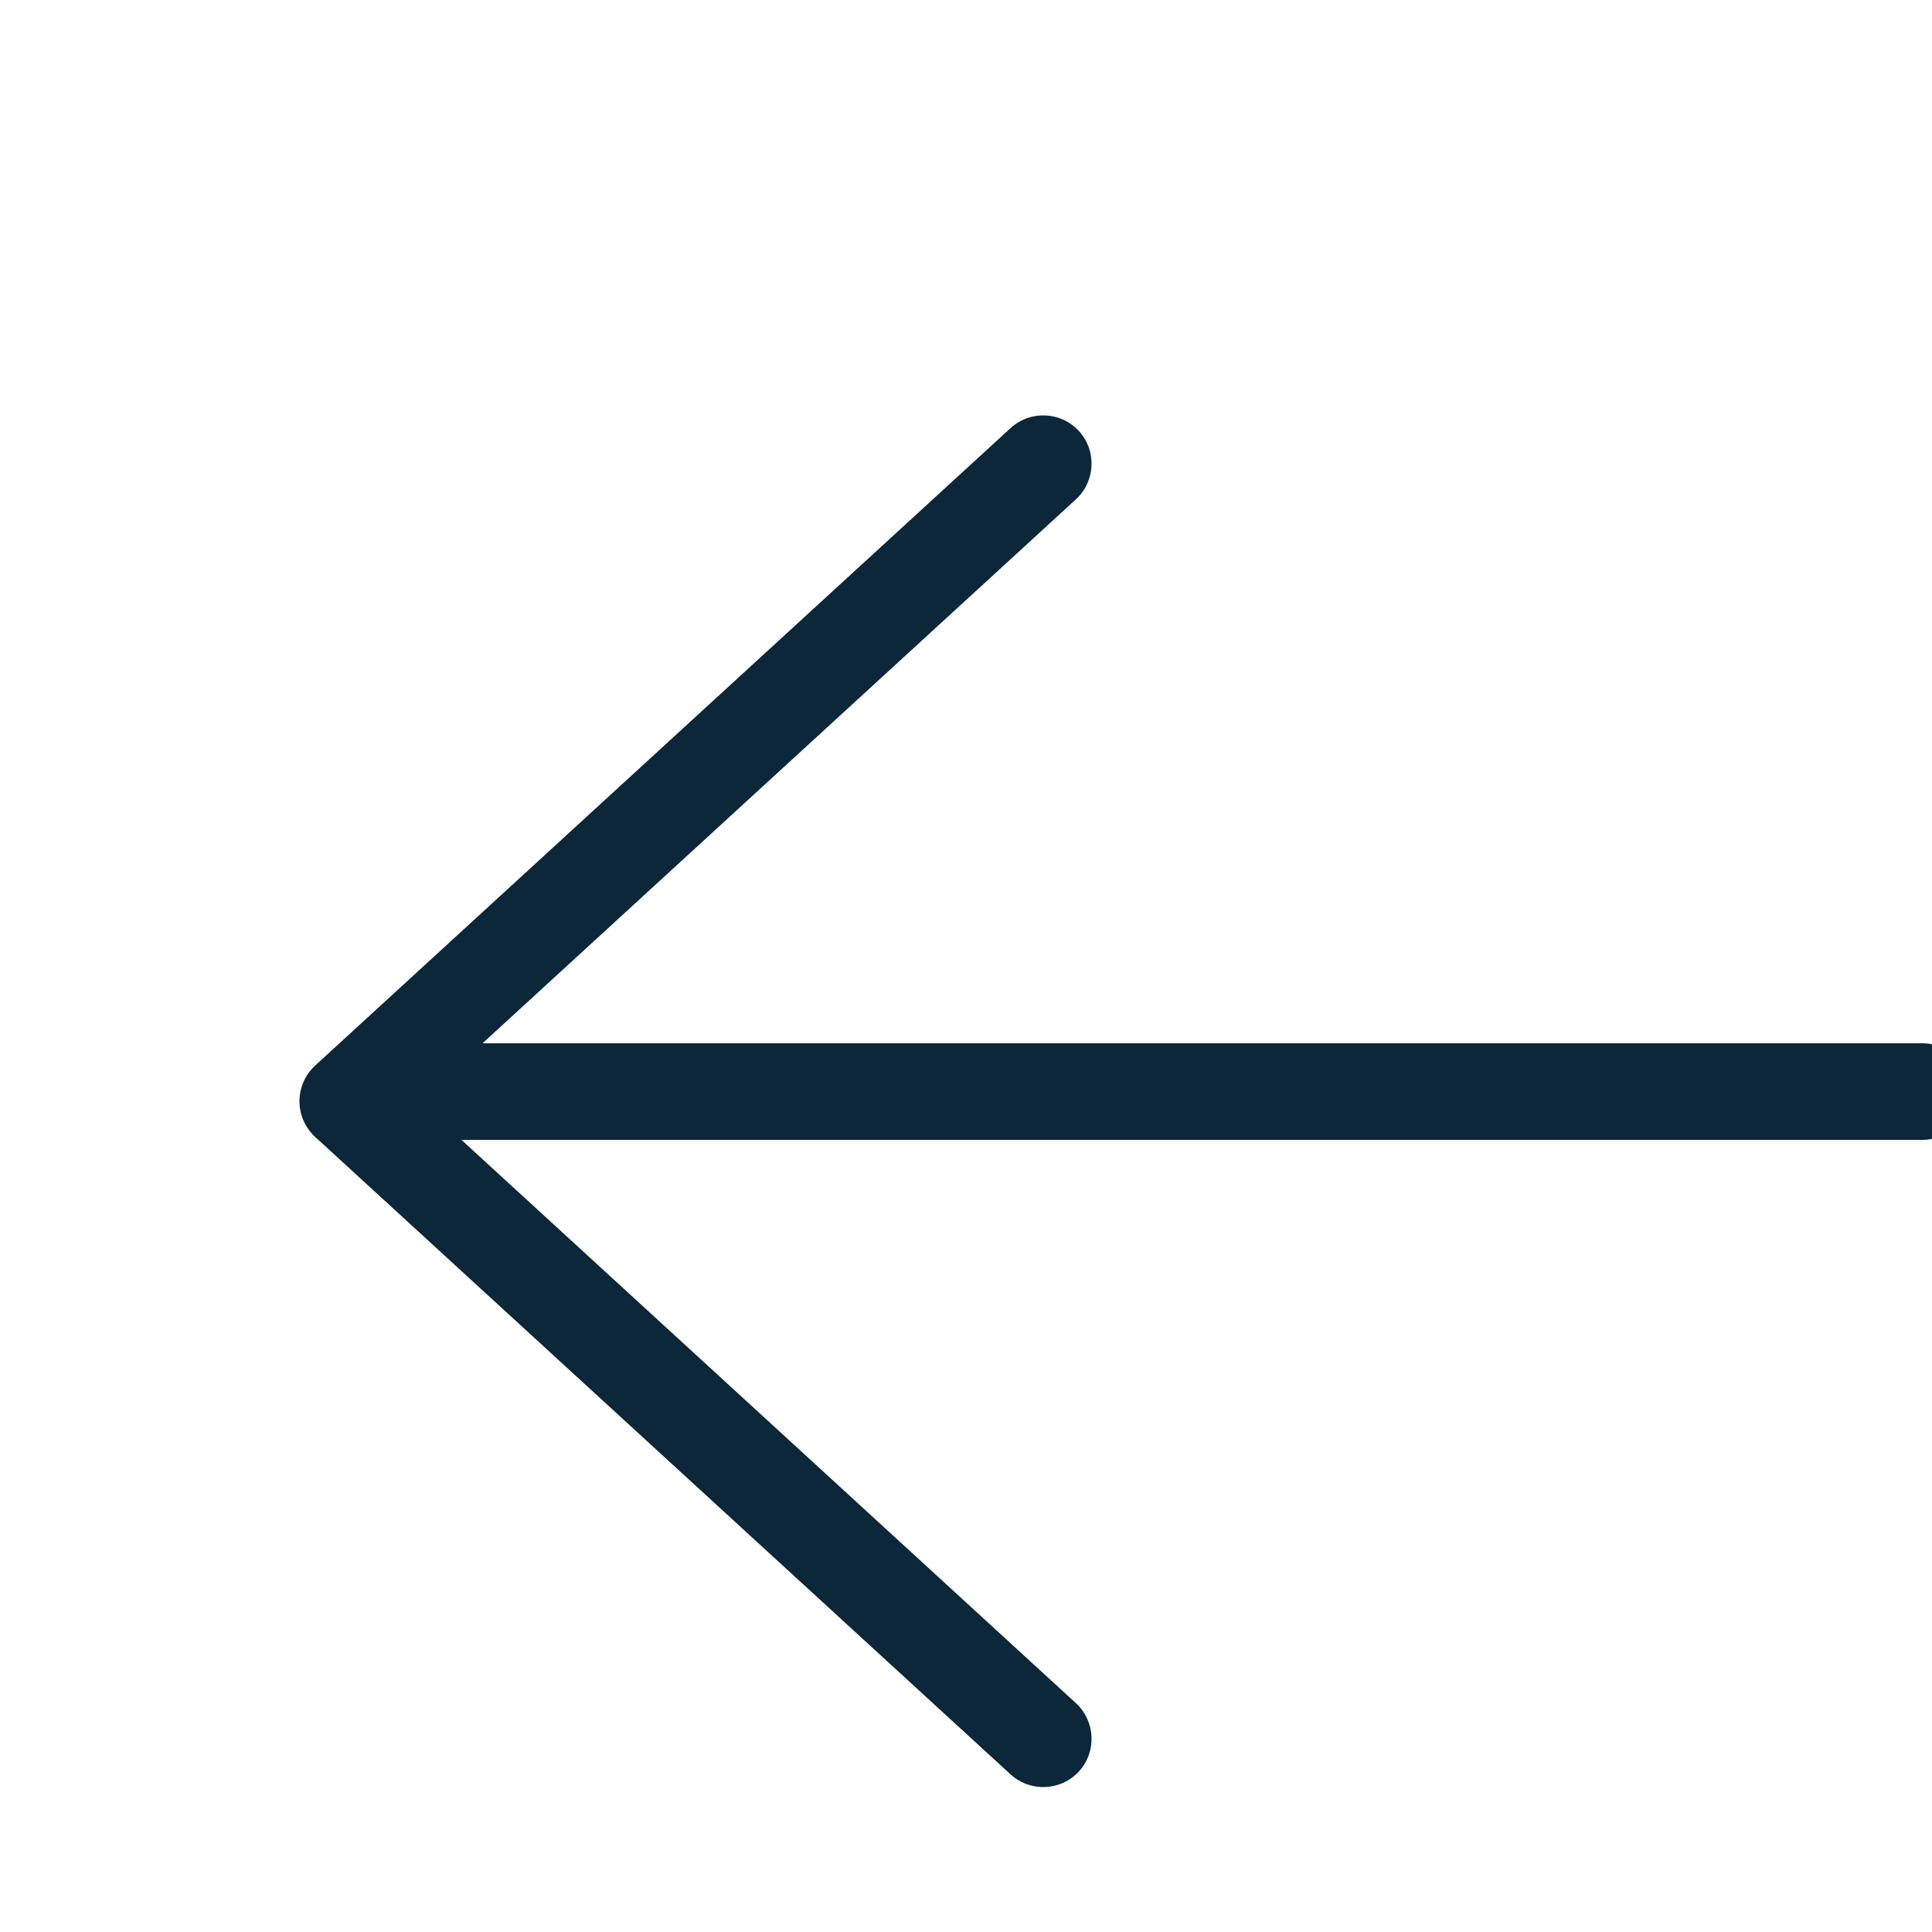 <svg width="20" height="20" viewBox="0 0 20 20" fill="none" xmlns="http://www.w3.org/2000/svg">
<line x1="19.9" y1="11.3" x2="4.1" y2="11.3" stroke="#0C2739" stroke-linecap="round"/>
<path d="M10.462 18.369C10.666 18.555 10.982 18.541 11.169 18.338C11.355 18.134 11.341 17.818 11.138 17.631L10.462 18.369ZM3.6 11.4L3.262 11.031C3.159 11.126 3.1 11.26 3.1 11.4C3.1 11.54 3.159 11.674 3.262 11.769L3.6 11.4ZM11.138 5.169C11.341 4.982 11.355 4.666 11.169 4.462C10.982 4.259 10.666 4.245 10.462 4.431L11.138 5.169ZM11.138 17.631L3.938 11.031L3.262 11.769L10.462 18.369L11.138 17.631ZM3.938 11.769L11.138 5.169L10.462 4.431L3.262 11.031L3.938 11.769Z" fill="#0C2739"/>
</svg>
